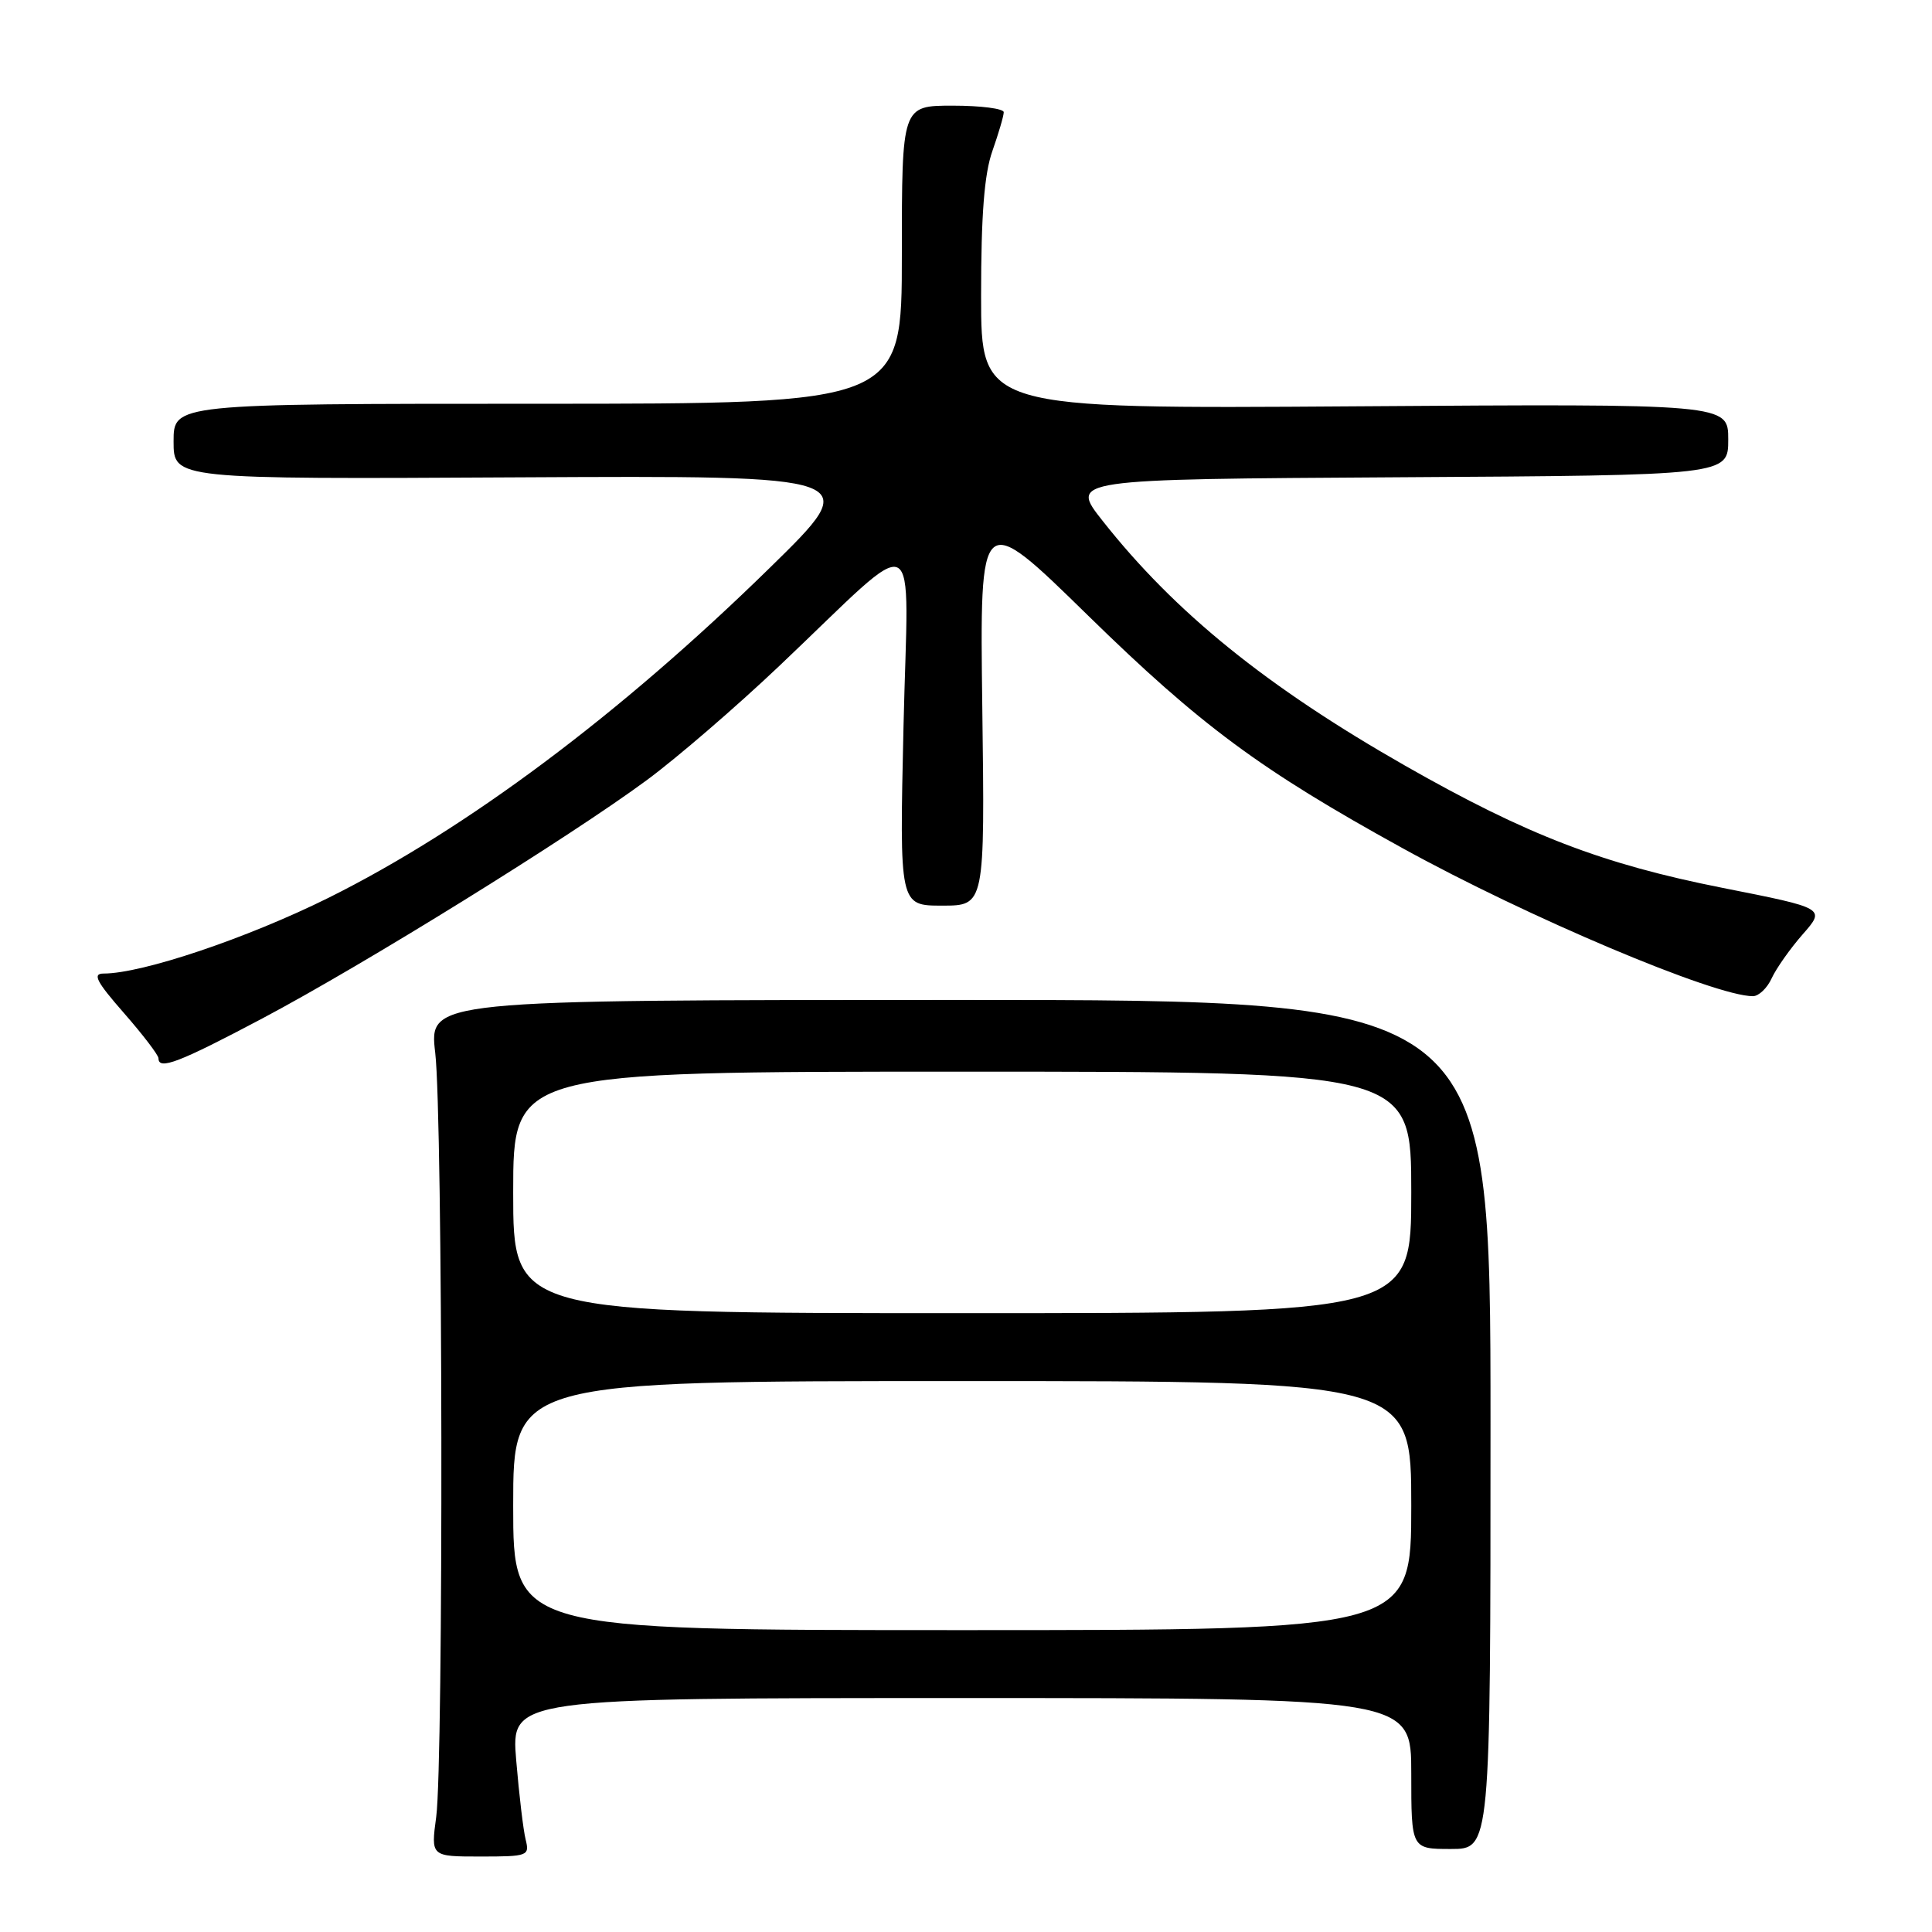 <?xml version="1.0" encoding="UTF-8" standalone="no"?>
<!DOCTYPE svg PUBLIC "-//W3C//DTD SVG 1.1//EN" "http://www.w3.org/Graphics/SVG/1.1/DTD/svg11.dtd" >
<svg xmlns="http://www.w3.org/2000/svg" xmlns:xlink="http://www.w3.org/1999/xlink" version="1.1" viewBox="0 0 256 256">
 <g >
 <path fill="currentColor"
d=" M 69.65 243.75 C 69.34 242.51 68.78 237.79 68.40 233.25 C 67.71 225.00 67.71 225.00 127.36 225.00 C 187.00 225.00 187.00 225.00 187.00 235.00 C 187.00 245.00 187.00 245.00 192.25 245.00 C 197.50 245.00 197.50 245.00 197.50 188.75 C 197.50 132.50 197.50 132.50 127.17 132.50 C 56.85 132.50 56.85 132.50 57.67 139.50 C 58.68 148.01 58.78 233.39 57.80 240.75 C 57.09 246.00 57.09 246.00 63.66 246.00 C 69.96 246.00 70.19 245.91 69.65 243.75 Z  M 34.74 134.96 C 48.22 127.82 75.50 110.91 85.72 103.36 C 89.69 100.43 97.58 93.63 103.24 88.26 C 122.46 70.04 120.34 69.01 119.72 96.25 C 119.18 120.00 119.18 120.00 124.84 120.00 C 130.50 120.00 130.50 120.00 130.16 93.76 C 129.82 67.52 129.82 67.52 144.16 81.55 C 159.08 96.14 167.00 102.00 185.83 112.38 C 202.43 121.54 227.20 132.00 232.27 132.00 C 233.04 132.00 234.17 130.93 234.76 129.62 C 235.36 128.32 237.21 125.69 238.87 123.80 C 241.90 120.35 241.90 120.35 228.26 117.65 C 212.31 114.49 202.32 110.65 186.21 101.47 C 167.84 91.00 155.68 81.16 146.09 69.00 C 141.75 63.50 141.75 63.50 185.37 63.24 C 229.00 62.98 229.00 62.98 229.00 58.24 C 229.00 53.50 229.00 53.50 179.50 53.84 C 130.00 54.18 130.00 54.18 130.00 39.21 C 130.00 28.47 130.42 23.05 131.50 20.00 C 132.32 17.66 133.00 15.36 133.00 14.87 C 133.00 14.39 129.96 14.00 126.25 14.00 C 119.50 14.00 119.50 14.00 119.50 33.75 C 119.50 53.50 119.50 53.50 71.25 53.50 C 23.00 53.50 23.00 53.50 23.00 58.50 C 23.00 63.50 23.00 63.50 68.75 63.25 C 114.50 63.01 114.50 63.01 101.99 75.25 C 82.15 94.67 61.80 109.88 43.50 118.98 C 32.74 124.32 18.85 129.00 13.73 129.00 C 12.22 129.00 12.76 130.05 16.42 134.23 C 18.94 137.11 21.00 139.81 21.00 140.23 C 21.00 141.84 23.69 140.81 34.74 134.96 Z  M 68.00 199.50 C 68.00 183.00 68.00 183.00 127.50 183.00 C 187.00 183.00 187.00 183.00 187.00 199.50 C 187.00 216.00 187.00 216.00 127.50 216.00 C 68.00 216.00 68.00 216.00 68.00 199.50 Z  M 68.00 158.00 C 68.00 142.00 68.00 142.00 127.50 142.00 C 187.00 142.00 187.00 142.00 187.00 158.00 C 187.00 174.00 187.00 174.00 127.50 174.00 C 68.00 174.00 68.00 174.00 68.00 158.00 Z "/>
</g>
</svg>